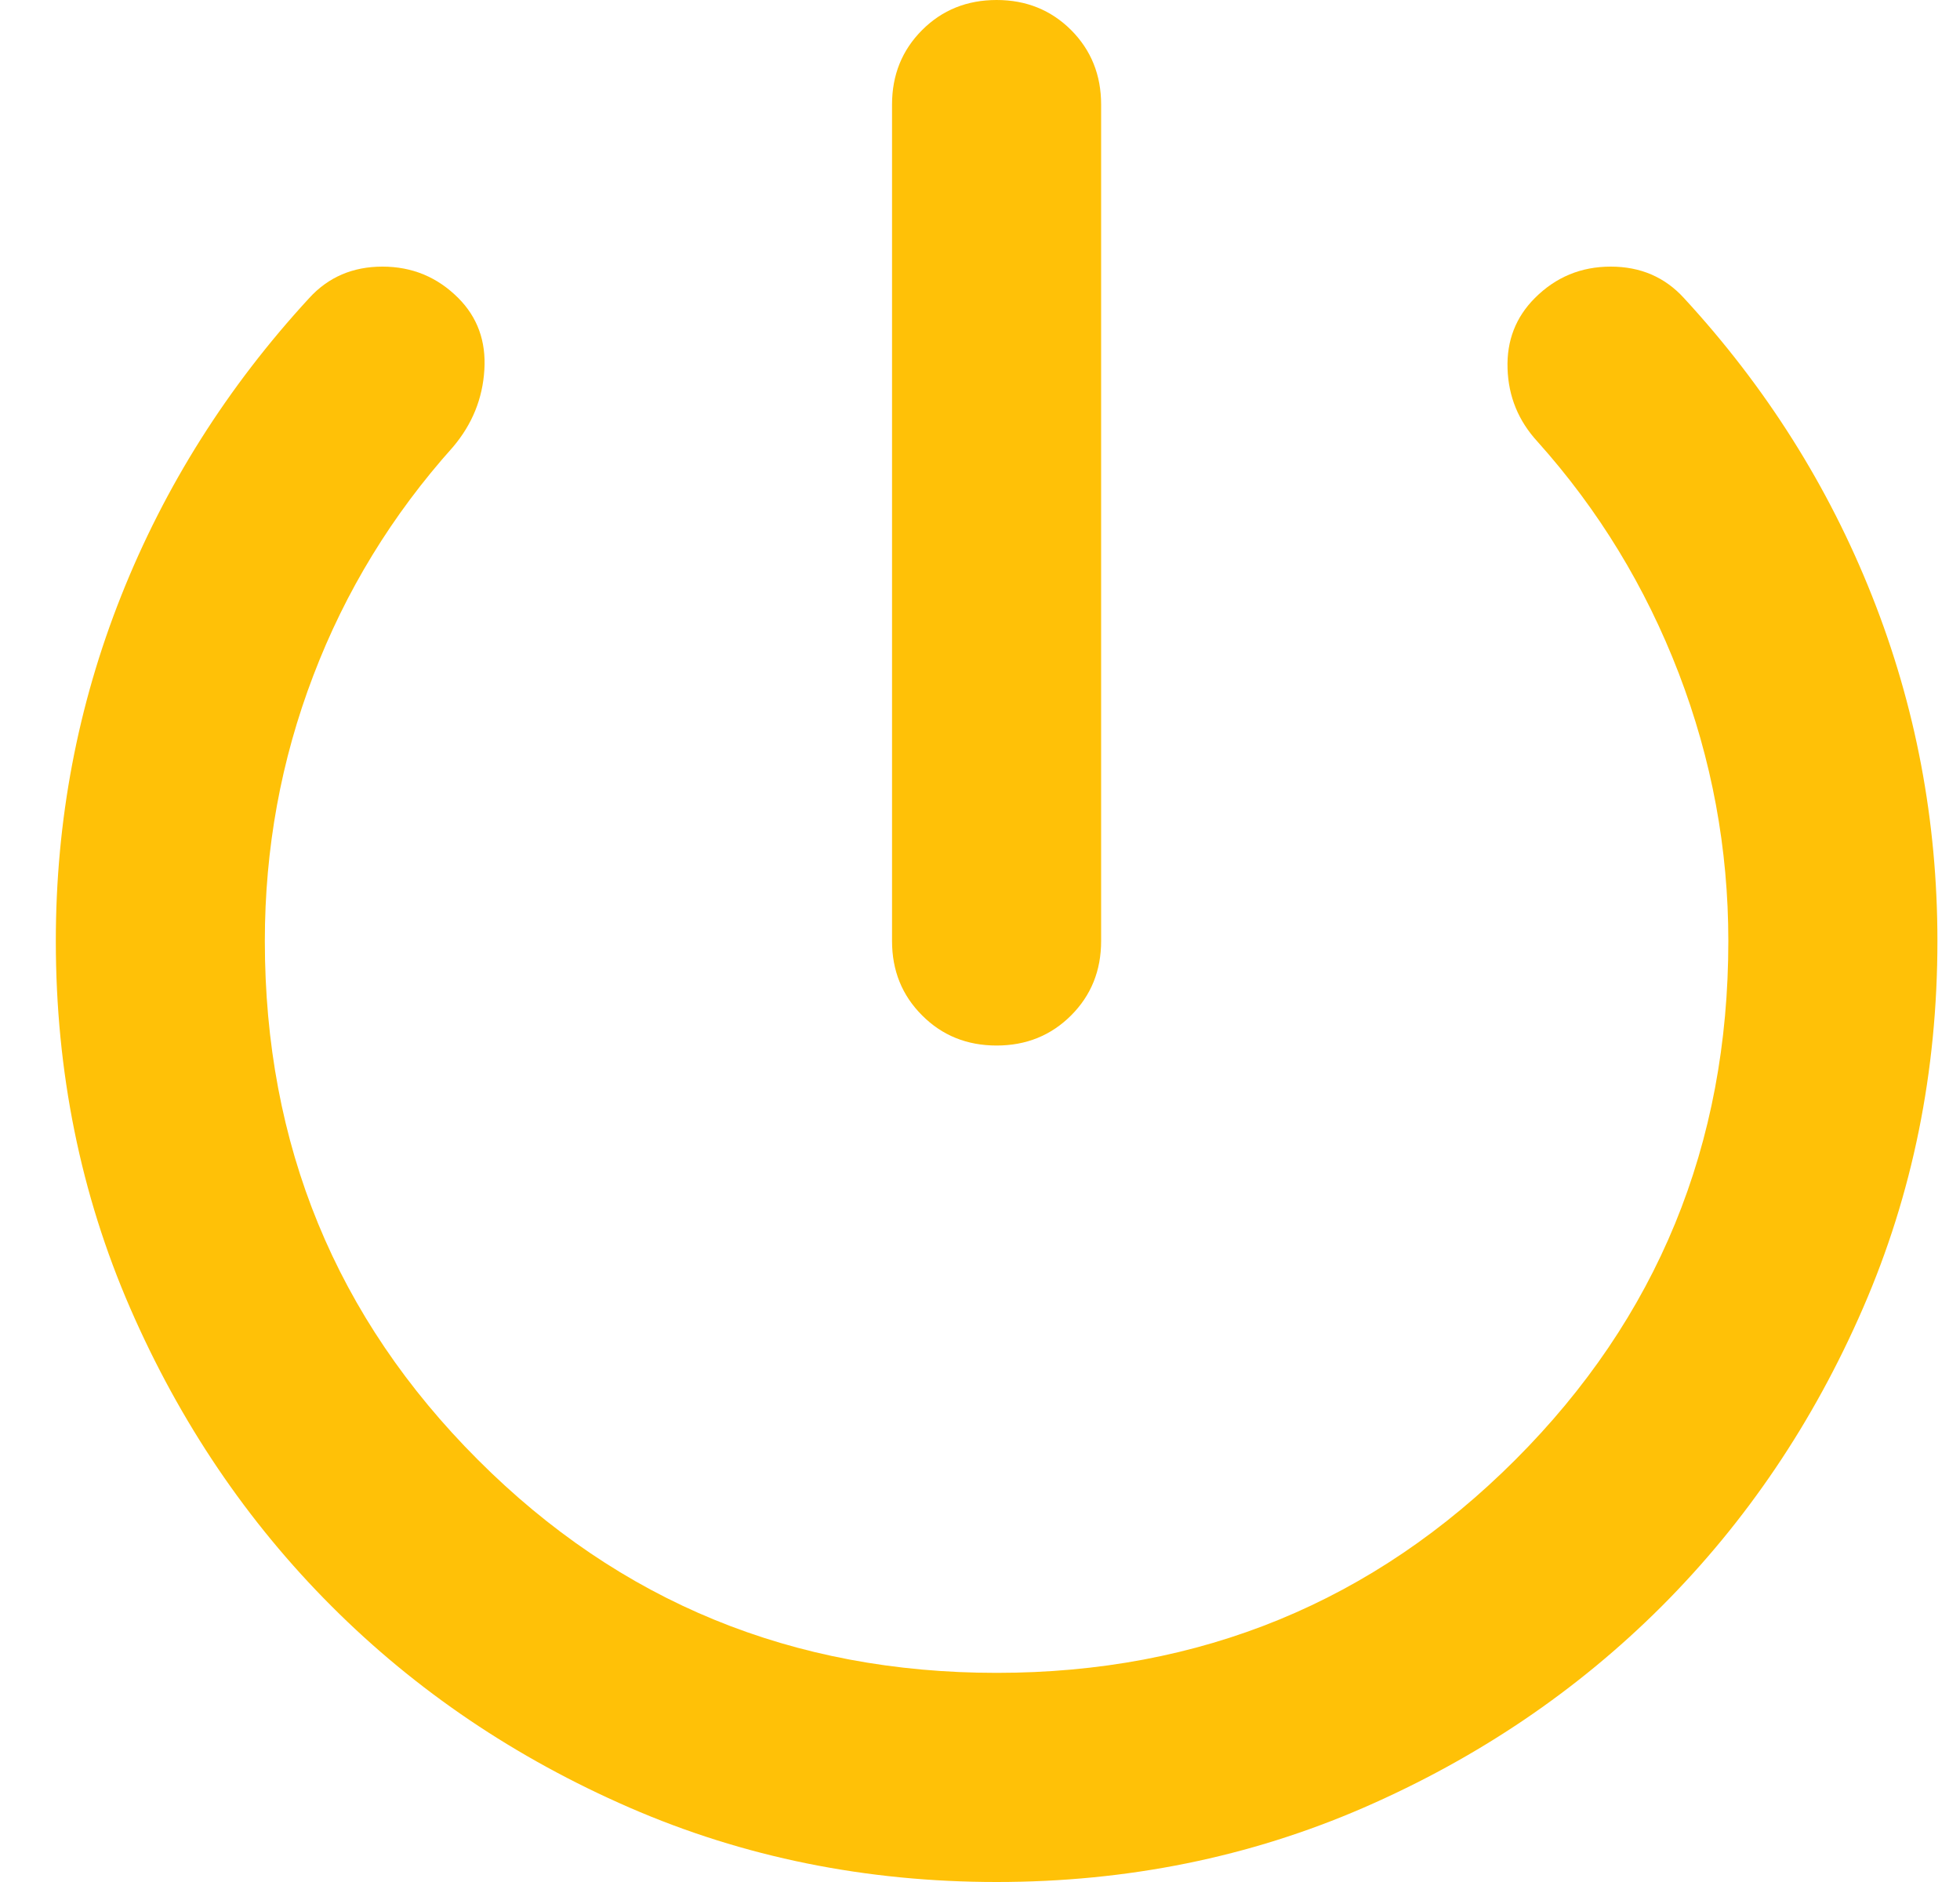 <svg width="25" height="24" viewBox="0 0 25 24" fill="none" xmlns="http://www.w3.org/2000/svg">
<path d="M12.712 13.333C12.334 13.333 12.017 13.205 11.762 12.949C11.506 12.694 11.378 12.378 11.378 12V1.333C11.378 0.956 11.506 0.639 11.762 0.383C12.017 0.128 12.334 0 12.712 0C13.089 0 13.406 0.128 13.662 0.383C13.917 0.639 14.045 0.956 14.045 1.333V12C14.045 12.378 13.917 12.694 13.662 12.949C13.406 13.205 13.089 13.333 12.712 13.333ZM12.712 24C11.045 24 9.484 23.684 8.029 23.051C6.573 22.417 5.306 21.561 4.229 20.483C3.151 19.405 2.295 18.139 1.661 16.683C1.028 15.228 0.712 13.667 0.712 12C0.712 10.467 0.989 9 1.545 7.6C2.101 6.2 2.901 4.933 3.945 3.8C4.189 3.533 4.501 3.4 4.878 3.4C5.256 3.4 5.578 3.533 5.845 3.8C6.089 4.044 6.201 4.35 6.178 4.716C6.156 5.083 6.023 5.411 5.778 5.7C5.001 6.567 4.406 7.539 3.996 8.616C3.584 9.694 3.378 10.822 3.378 12C3.378 14.6 4.284 16.805 6.096 18.616C7.906 20.428 10.112 21.333 12.712 21.333C15.312 21.333 17.517 20.428 19.328 18.616C21.139 16.805 22.045 14.6 22.045 12C22.045 10.822 21.834 9.684 21.412 8.584C20.989 7.484 20.389 6.5 19.612 5.633C19.367 5.367 19.24 5.056 19.229 4.7C19.217 4.344 19.334 4.044 19.578 3.8C19.845 3.533 20.167 3.4 20.545 3.4C20.923 3.4 21.234 3.533 21.478 3.8C22.523 4.933 23.323 6.2 23.878 7.6C24.434 9 24.712 10.467 24.712 12C24.712 13.667 24.395 15.228 23.762 16.683C23.129 18.139 22.273 19.405 21.196 20.483C20.117 21.561 18.851 22.417 17.396 23.051C15.94 23.684 14.378 24 12.712 24Z" fill="#FFC107"/>
</svg>
